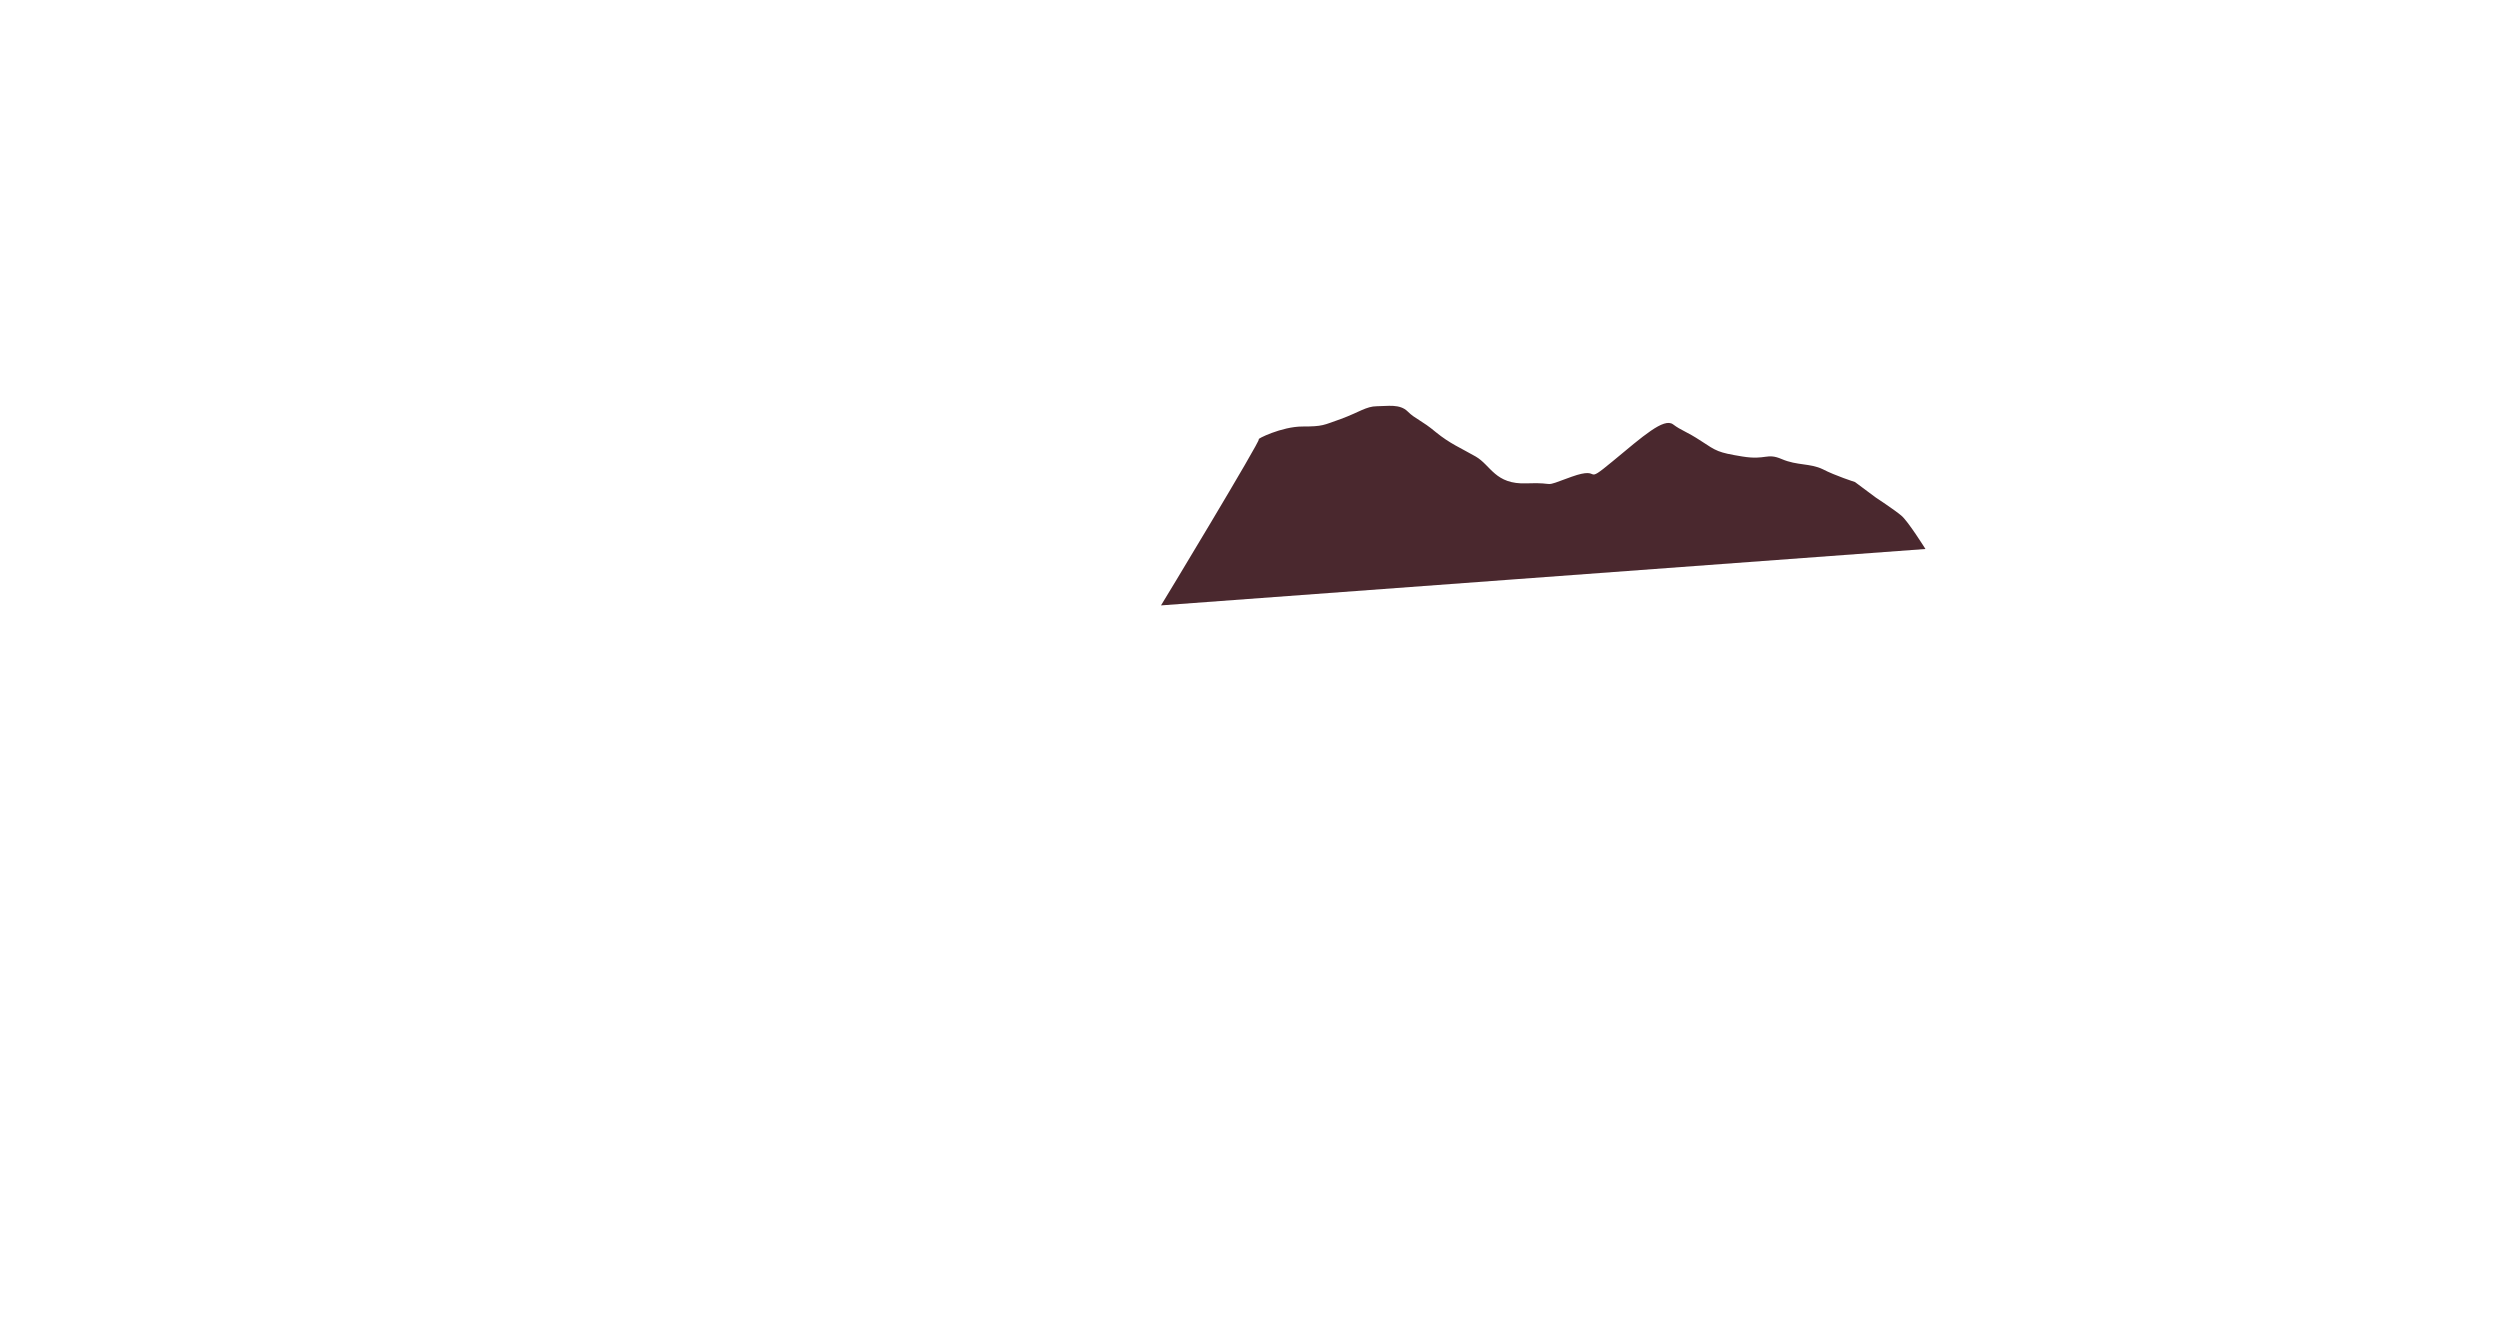 <?xml version="1.0" encoding="utf-8"?>
<!-- Generator: Adobe Illustrator 18.0.0, SVG Export Plug-In . SVG Version: 6.00 Build 0)  -->
<!DOCTYPE svg PUBLIC "-//W3C//DTD SVG 1.1//EN" "http://www.w3.org/Graphics/SVG/1.1/DTD/svg11.dtd">
<svg version="1.1" xmlns="http://www.w3.org/2000/svg" xmlns:xlink="http://www.w3.org/1999/xlink" x="0px" y="0px"
	 viewBox="0 0 567.4 304.5" enable-background="new 0 0 567.4 304.5" xml:space="preserve">
<g id="Grid" display="none">
</g>
<g id="Layer_1">
</g>
<g id="Desktop">
</g>
<g id="Guides">
</g>
<g id="Page_1">
</g>
<g id="Layer_1_1_">
	<path fill-rule="evenodd" clip-rule="evenodd" fill="#4A282E" d="M285.7,99.7c-0.6,0,5.2-2.9,9.9-2.9s4.7-0.3,8.7-1.7
		c4.1-1.5,5.8-2.9,8.2-2.9s5.2-0.6,7,1.2c1.7,1.7,3.2,2,6.4,4.7c3.2,2.6,5.5,3.5,9,5.5c3.5,2,4.4,6.4,11.6,6.1
		c7.3-0.3,2.9,1.2,10.2-1.5c7.3-2.6,2.3,2.3,9.3-3.5c7-5.8,11.6-9.9,13.7-8.4c2,1.5,2.9,1.5,6.4,3.8c3.5,2.3,3.8,2.6,9.3,3.5
		c5.5,0.9,5.5-0.9,9,0.6c3.5,1.5,6.4,0.9,9.3,2.3c2.9,1.5,7.3,2.9,7.3,2.9l4.7,3.5c0,0,4.4,2.9,5.8,4.1c1.5,1.2,5.5,7.6,5.5,7.6
		l-173.5,12.8C263.6,137.3,286.3,99.7,285.7,99.7L285.7,99.7z"/>
</g>
</svg>
